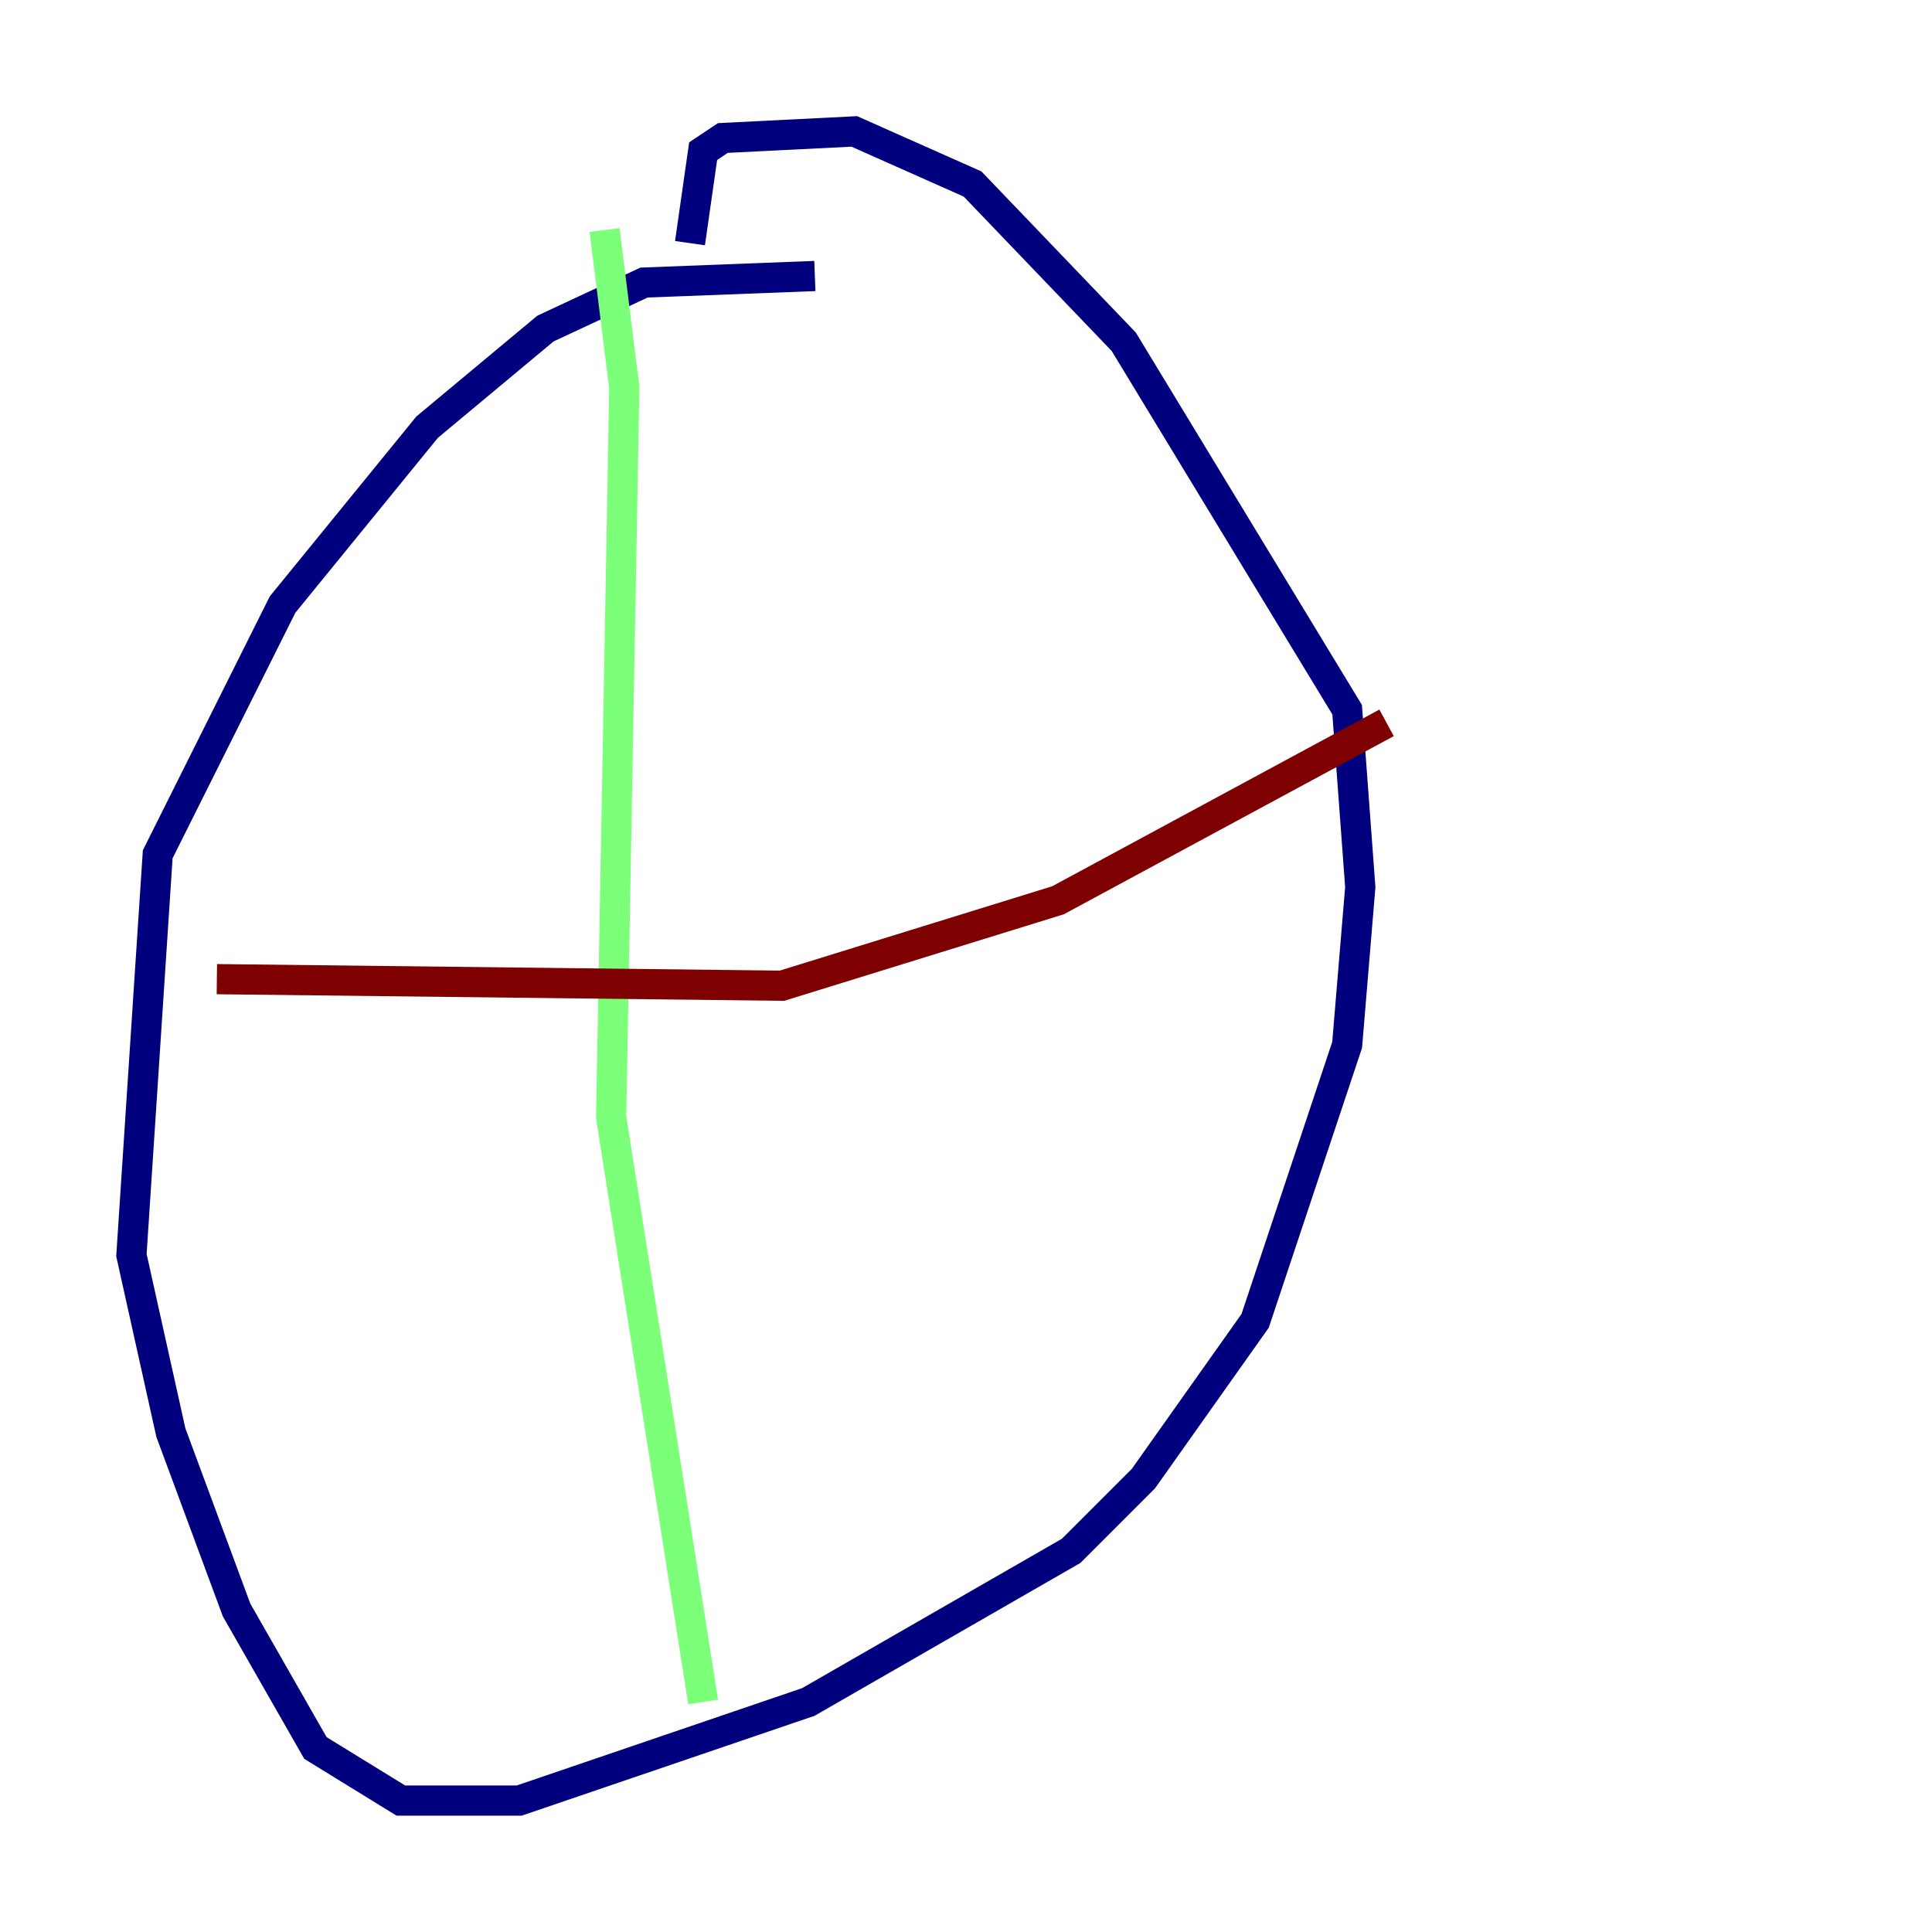 <?xml version="1.0" encoding="utf-8" ?>
<svg baseProfile="tiny" height="128" version="1.2" viewBox="0,0,128,128" width="128" xmlns="http://www.w3.org/2000/svg" xmlns:ev="http://www.w3.org/2001/xml-events" xmlns:xlink="http://www.w3.org/1999/xlink"><defs /><polyline fill="none" points="53.986,18.286 42.667,18.721 36.136,21.769 28.299,28.299 18.721,40.054 10.449,56.599 8.707,83.156 11.32,94.912 15.674,106.667 20.898,115.809 26.558,119.293 34.395,119.293 53.551,112.762 70.966,102.748 75.755,97.959 83.156,87.51 89.252,69.225 90.122,58.776 89.252,47.02 74.449,22.64 64.435,12.191 56.599,8.707 47.891,9.143 46.585,10.014 45.714,16.109" stroke="#00007f" stroke-width="2" /><polyline fill="none" points="40.054,15.238 41.361,25.687 40.49,74.014 46.585,112.762" stroke="#7cff79" stroke-width="2" /><polyline fill="none" points="14.367,64.871 51.809,65.306 70.095,59.646 91.864,47.891" stroke="#7f0000" stroke-width="2" /></svg>